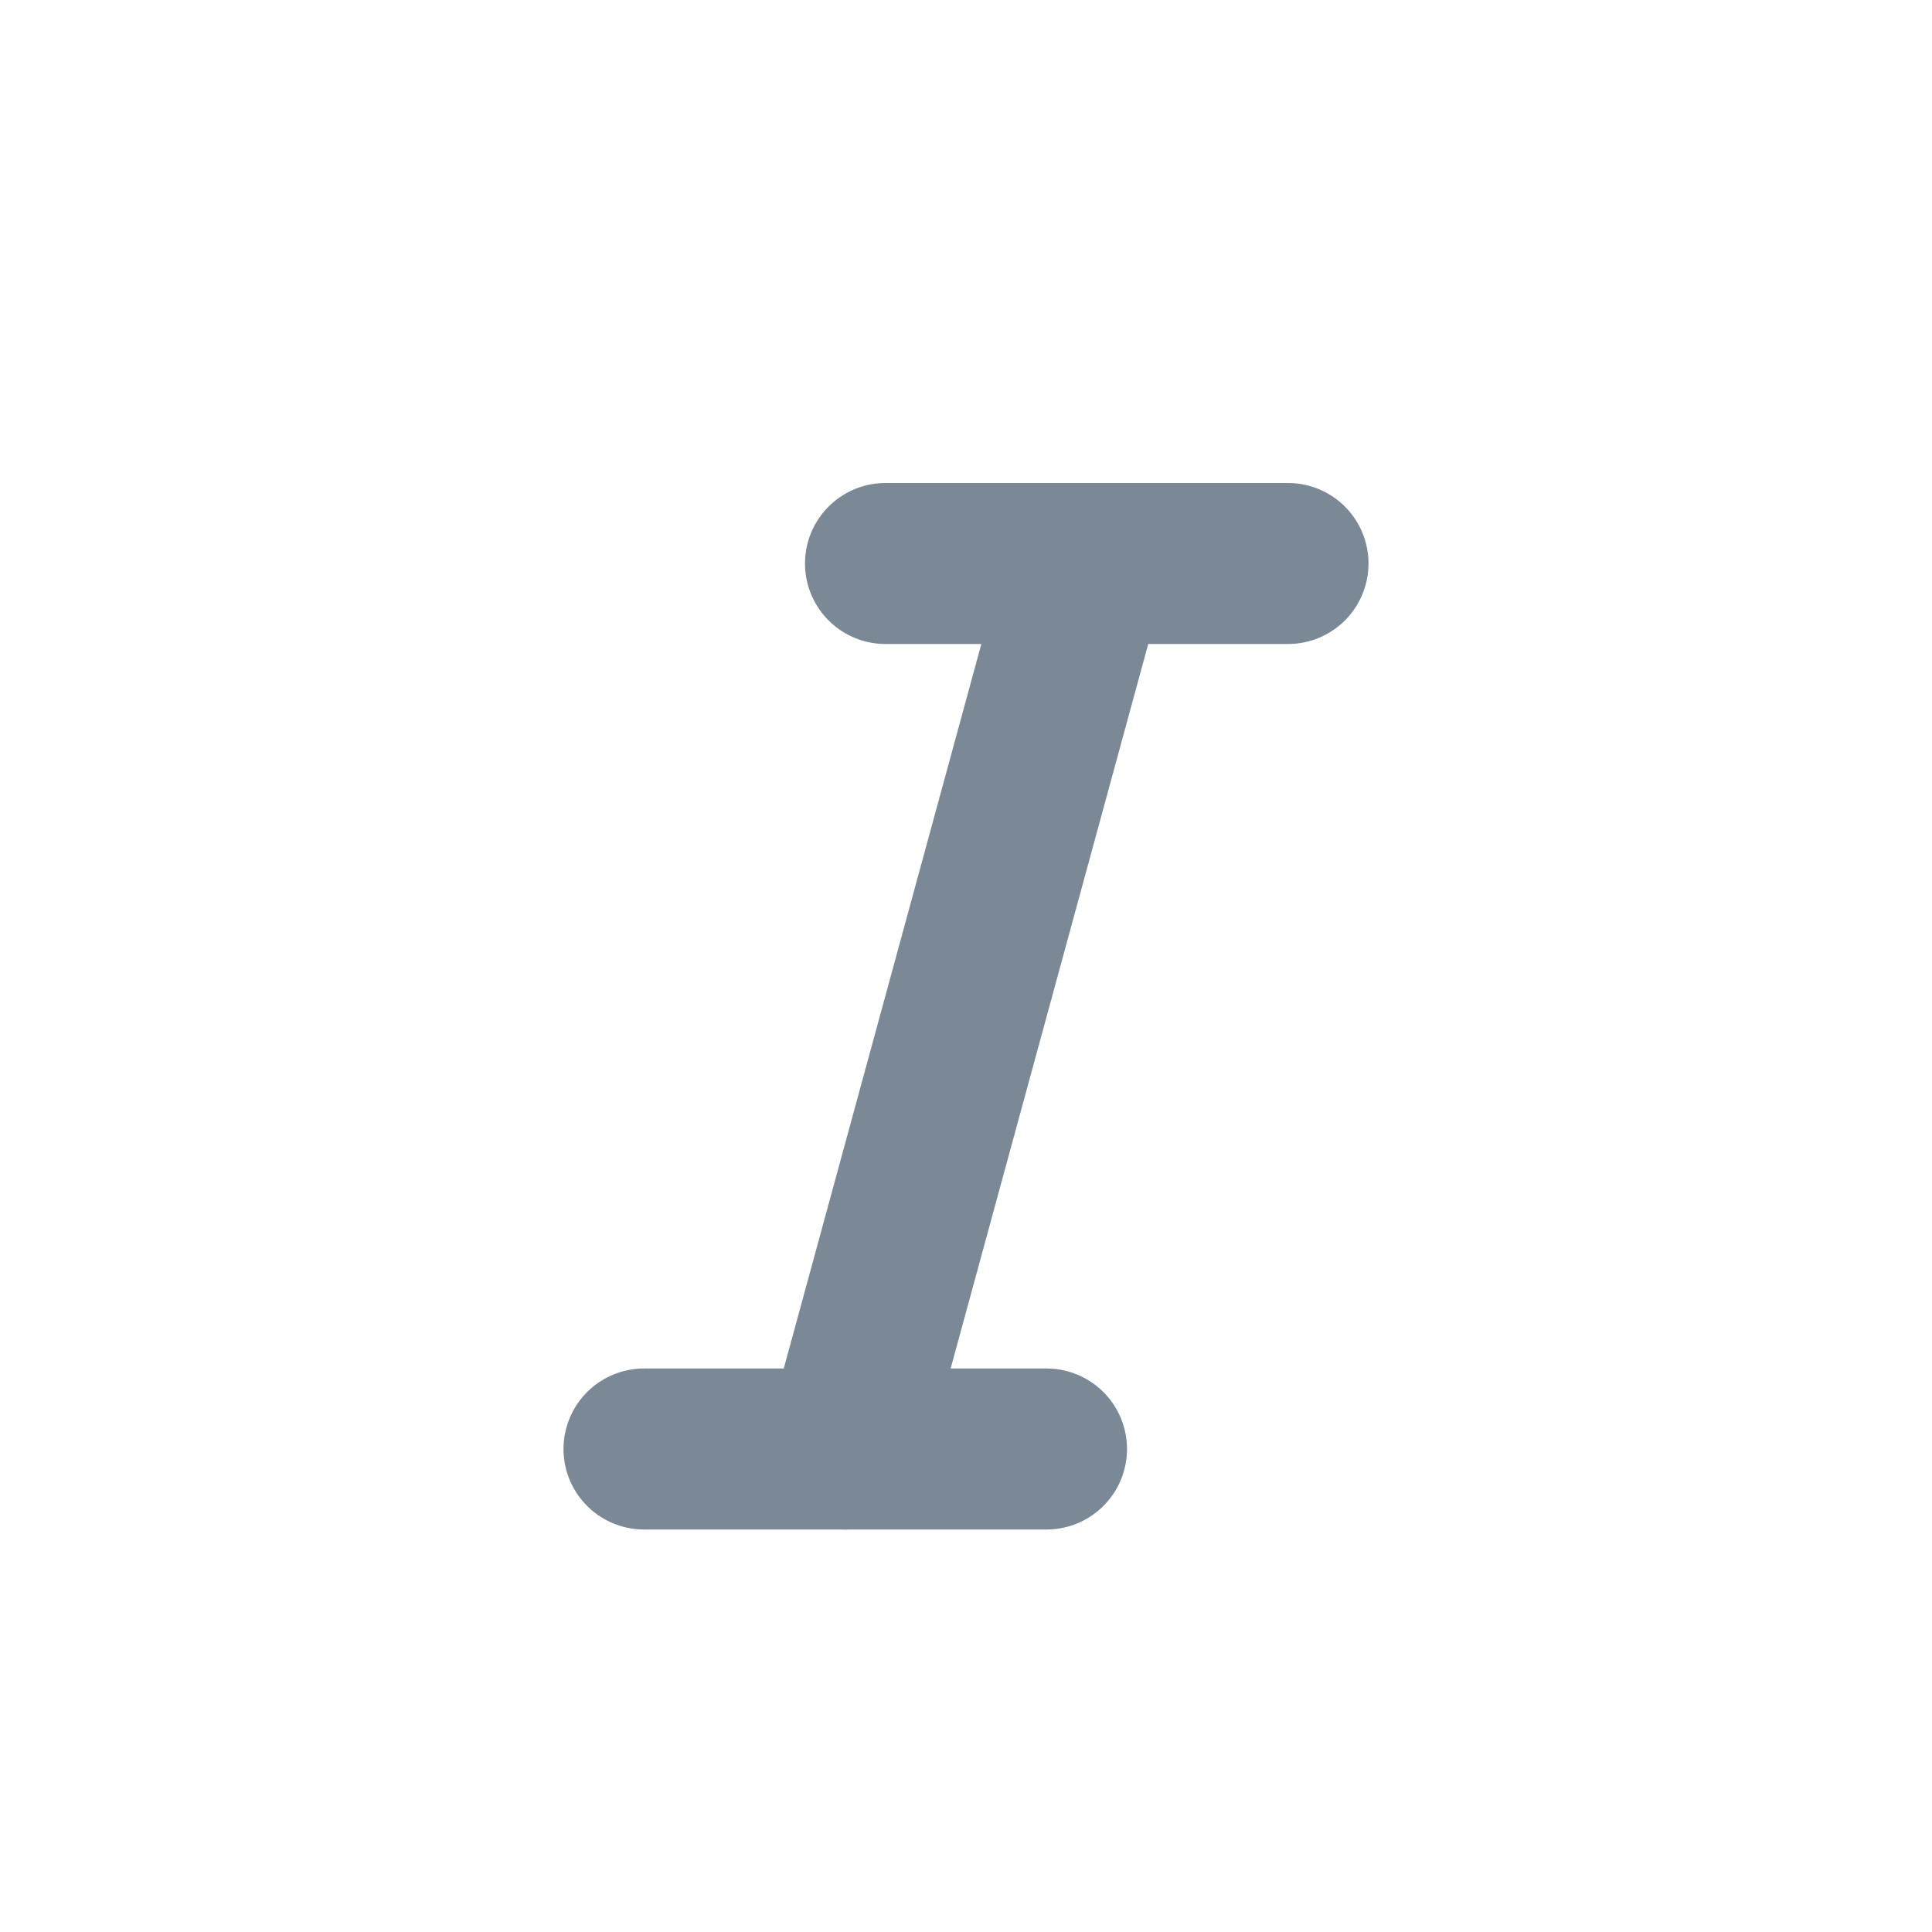 <svg width="24" height="24" viewBox="0 0 24 24" fill="none" xmlns="http://www.w3.org/2000/svg">
<path d="M13 18H8" stroke="#7B8896" stroke-width="2" stroke-linecap="round" stroke-linejoin="round"/>
<path d="M16 7H11" stroke="#7B8896" stroke-width="2" stroke-linecap="round" stroke-linejoin="round"/>
<path d="M13.5 7L10.5 18" stroke="#7B8896" stroke-width="2" stroke-linecap="round" stroke-linejoin="round"/>
</svg>
